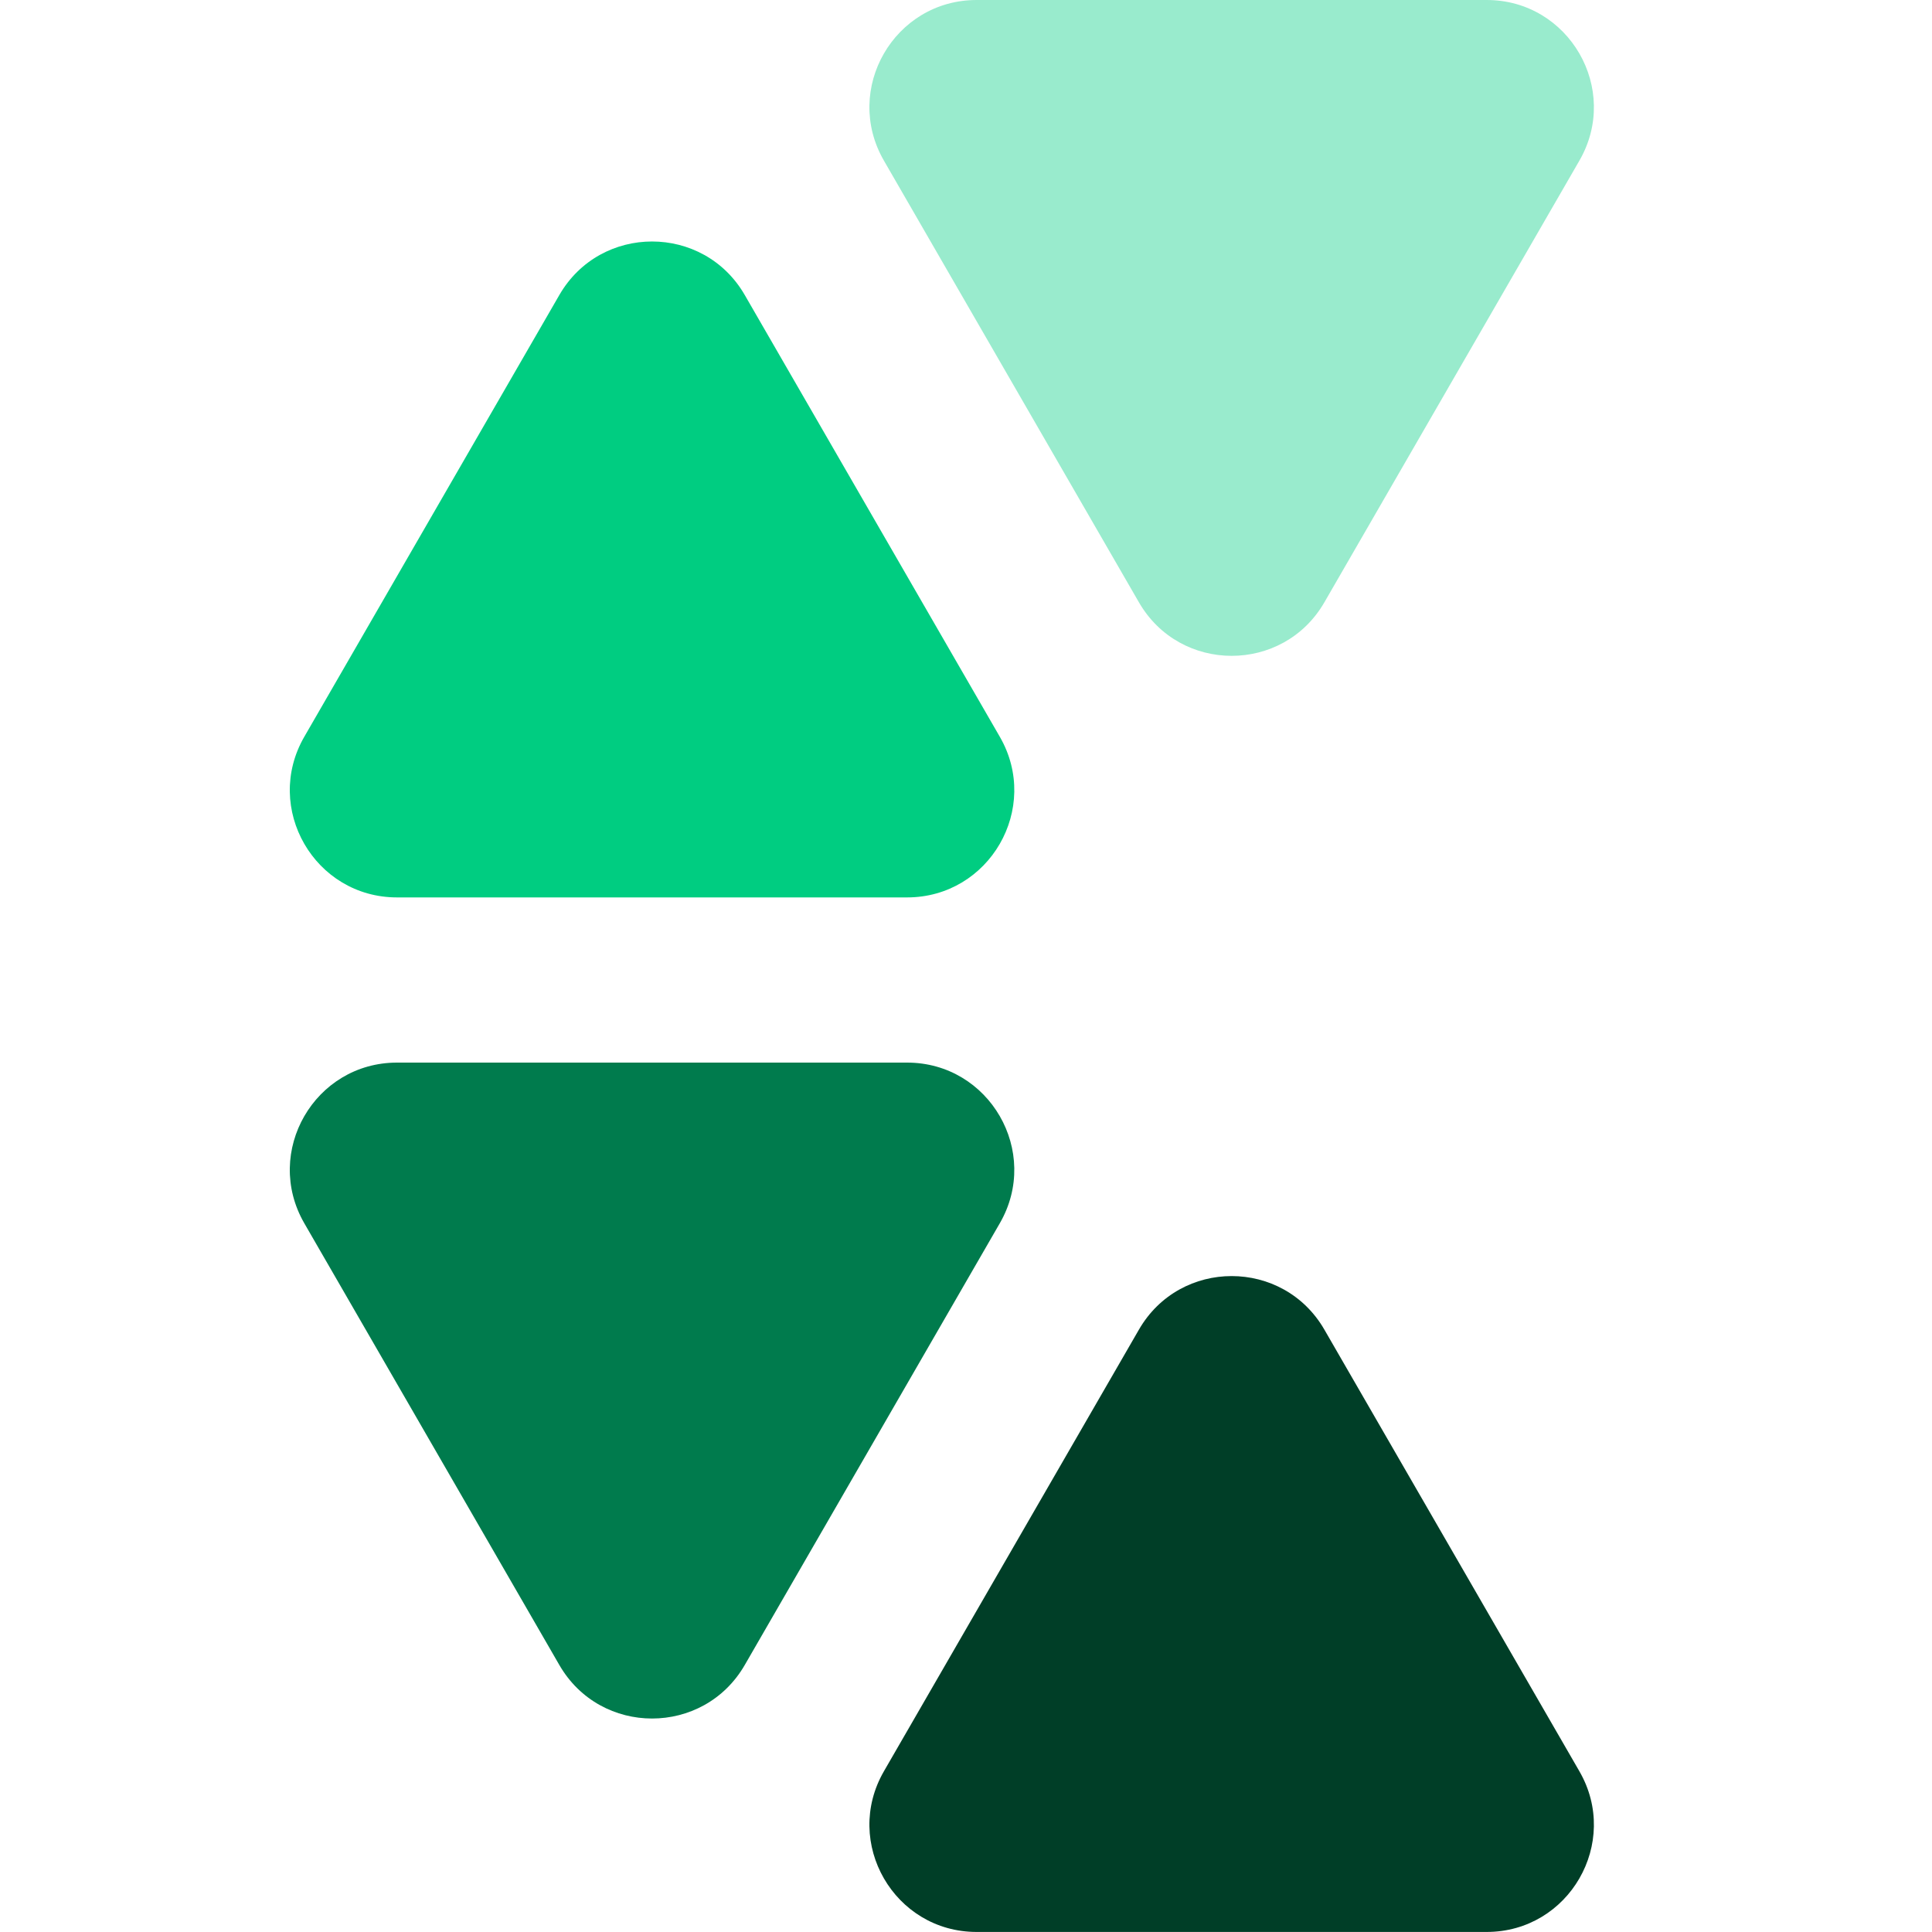 <svg width="40" height="40" viewBox="0 0 40 40" fill="none" xmlns="http://www.w3.org/2000/svg">
  <path d="M20.7 15.254C21.553 16.732 20.486 18.58 18.78 18.58H8.22C6.514 18.58 5.447 16.732 6.3 15.254L11.58 6.109C12.433 4.63 14.567 4.63 15.42 6.109L20.7 15.254Z" fill="#00CD81"/>
  <path d="M23.58 27.529C24.433 26.05 26.567 26.05 27.42 27.529L32.7 36.673C33.553 38.151 32.486 39.999 30.78 39.999H20.22C18.514 39.999 17.447 38.151 18.3 36.673L23.58 27.529Z" fill="#003E27"/>
  <path d="M27.42 12.47C26.567 13.948 24.433 13.948 23.58 12.47L18.3 3.325C17.447 1.847 18.514 0 20.22 0H30.78C32.486 0 33.553 1.847 32.7 3.325L27.42 12.47Z" fill="#99EBCD"/>
  <path d="M18.78 22C20.486 22 21.553 23.848 20.7 25.326L15.42 34.471C14.567 35.95 12.433 35.95 11.58 34.471L6.3 25.326C5.447 23.848 6.514 22 8.22 22H18.78Z" fill="#007B4D"/>
</svg>
